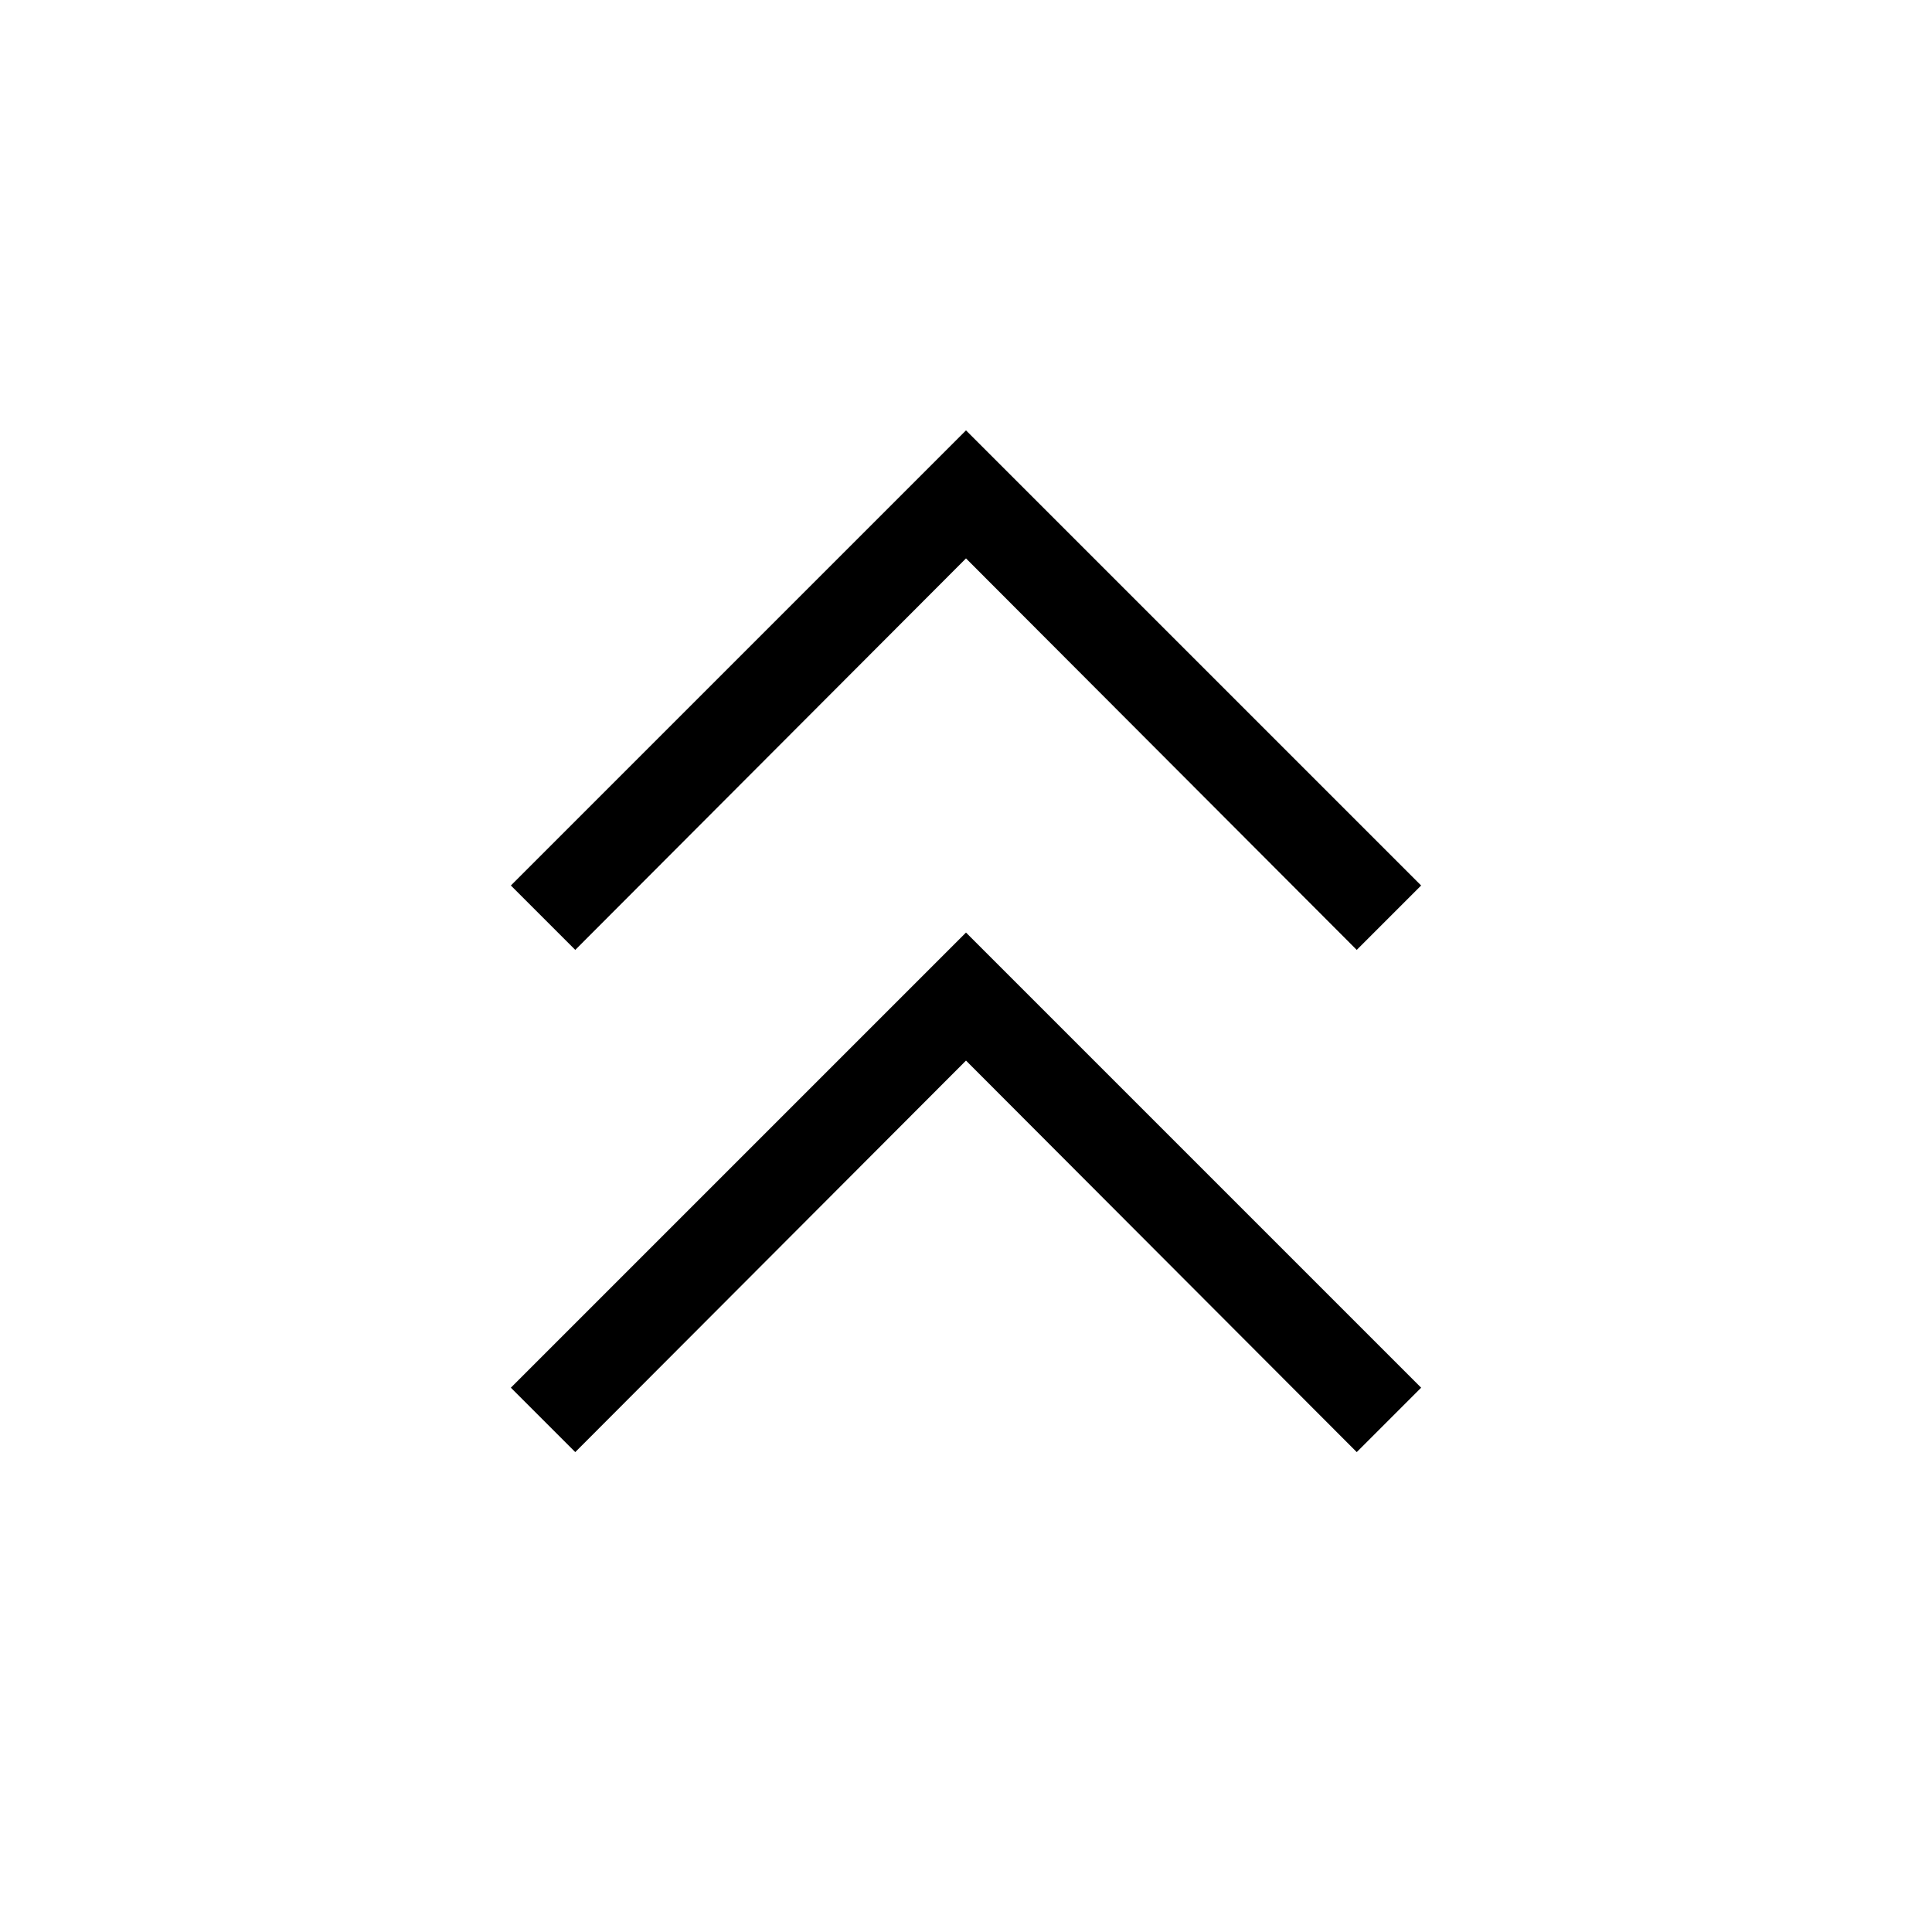 <svg xmlns="http://www.w3.org/2000/svg" width="48" height="48" viewBox="0 -960 960 960"><path d="m285.846-238.463-31.999-31.999L480-496.615l226.153 226.153-31.999 31.999L480-433.001 285.846-238.463Zm0-249.538L253.847-520 480-746.153 706.153-520l-31.999 31.999L480-682.539 285.846-488.001Z"/></svg>